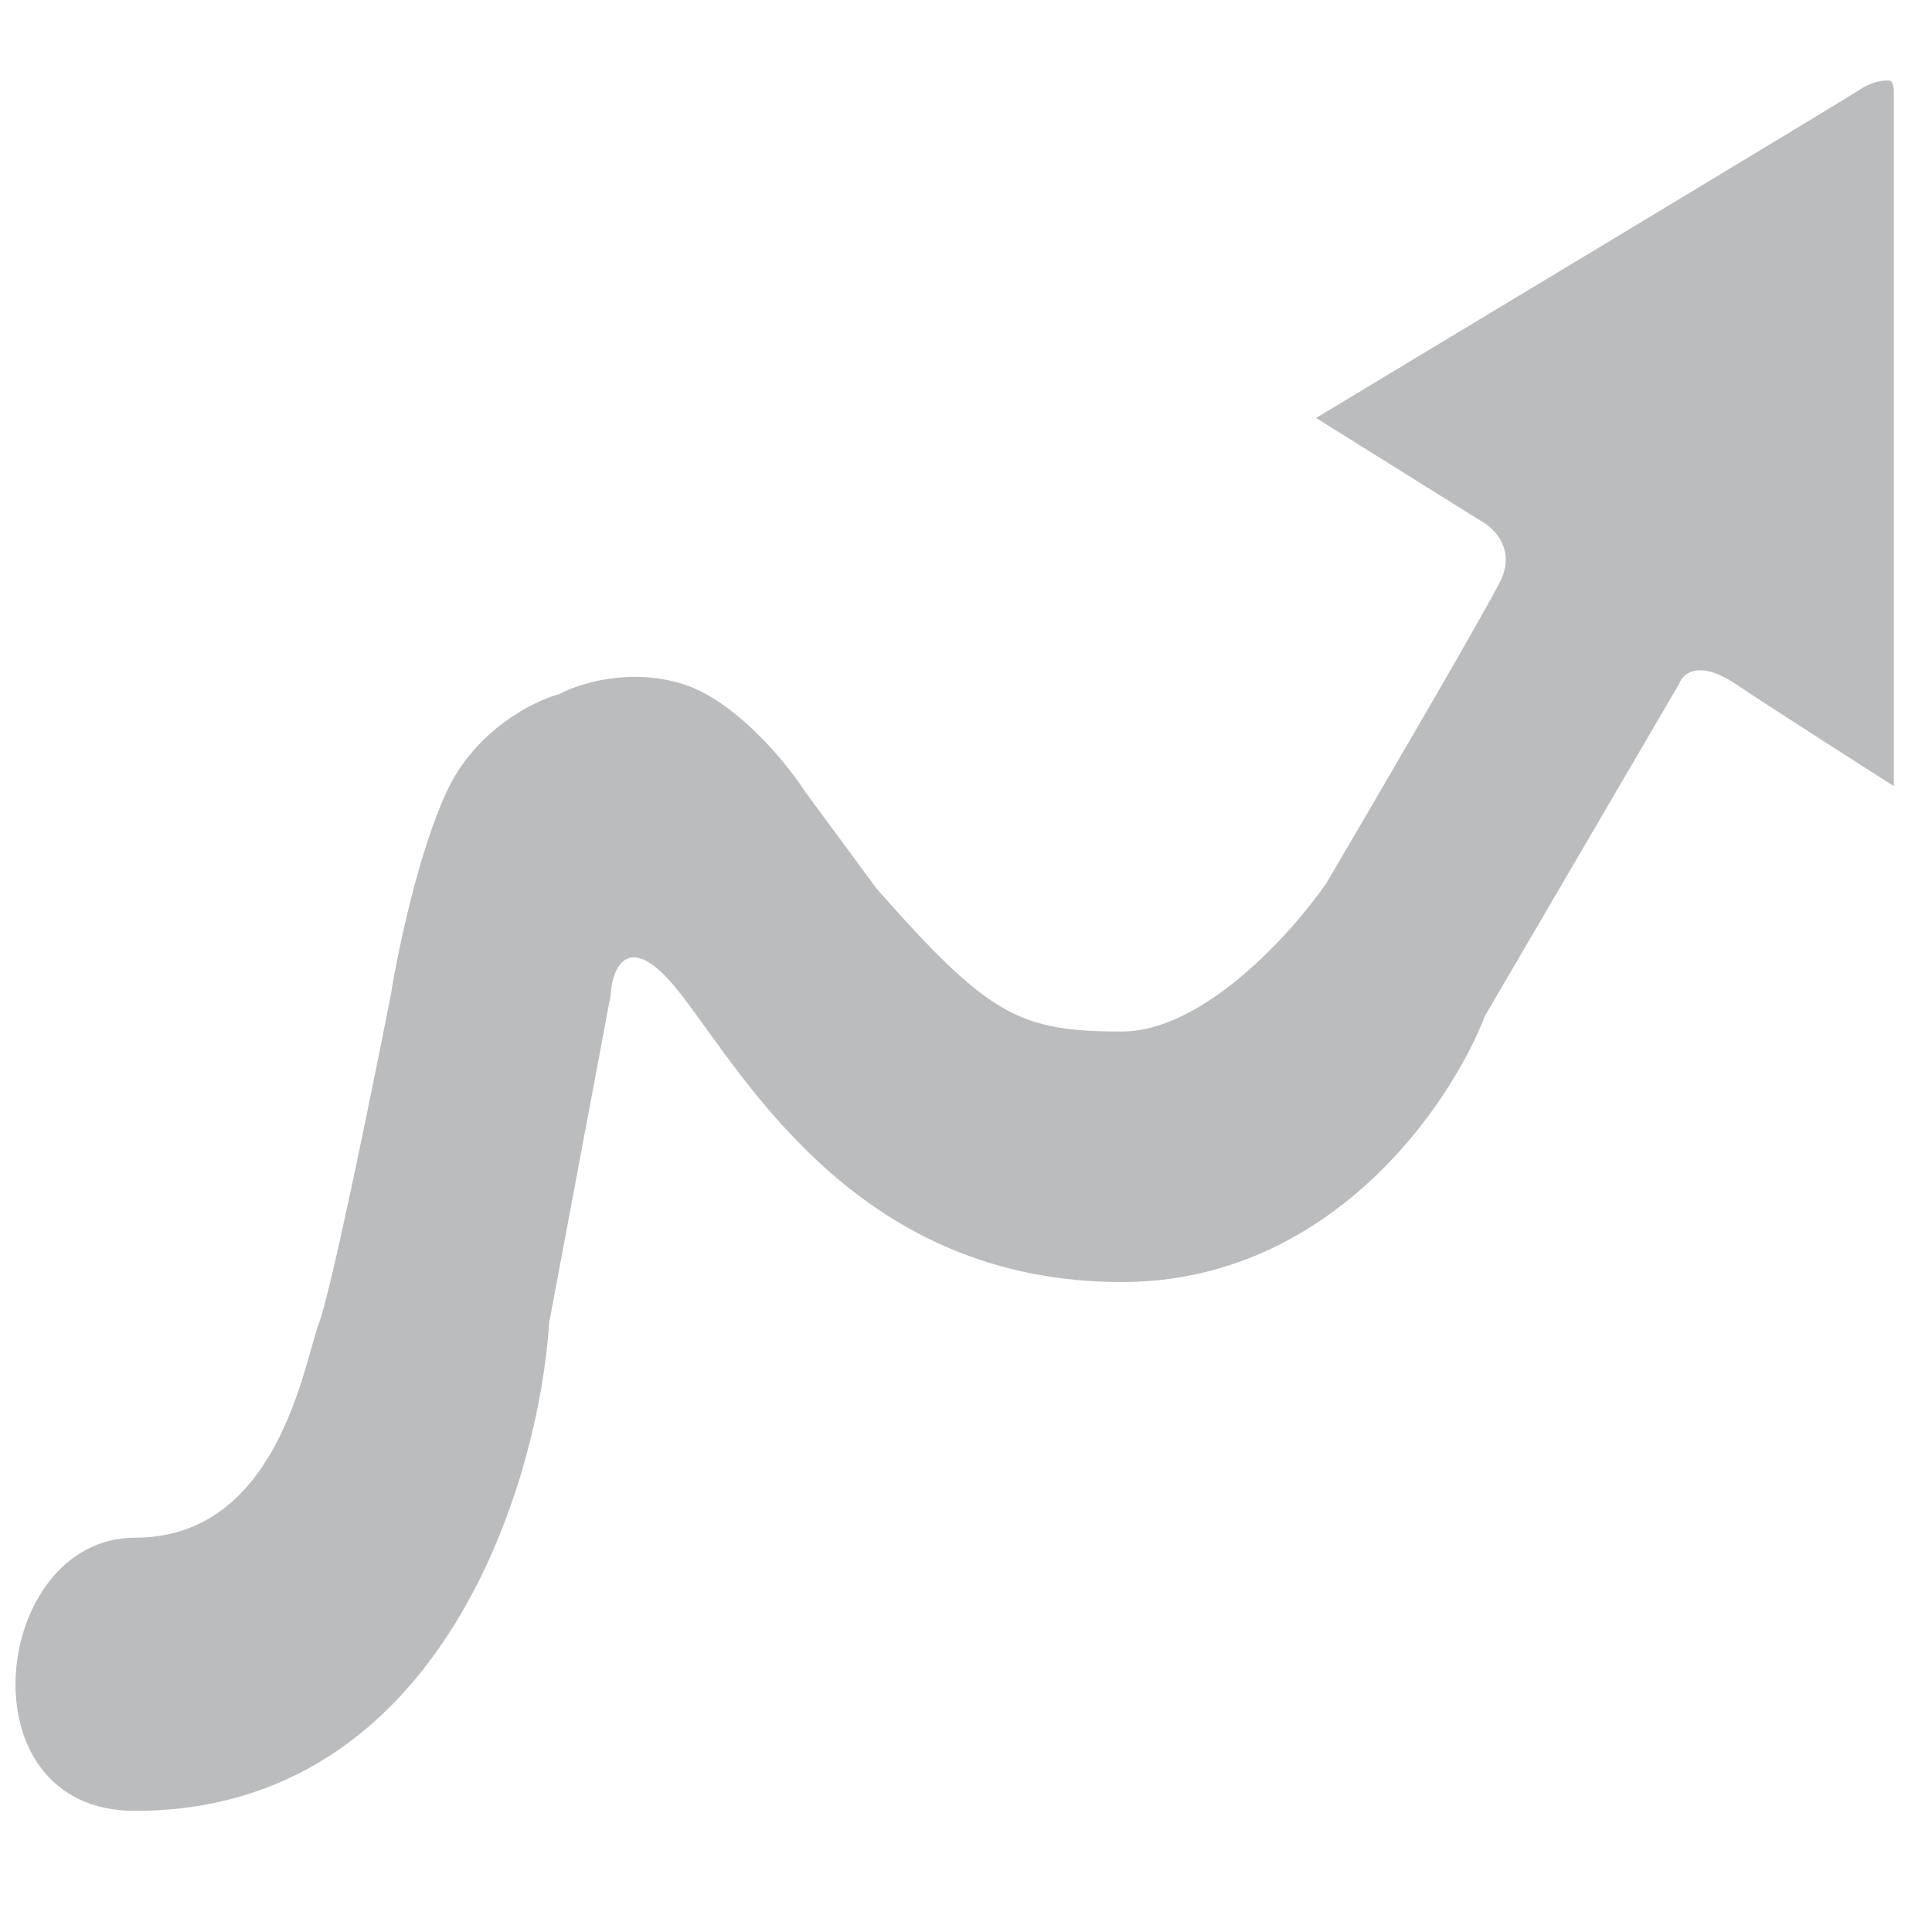 <svg width="36" height="36" viewBox="0 0 36 36" fill="none" xmlns="http://www.w3.org/2000/svg">
<g opacity="0.3">
<path d="M11.376 18.554L10.232 24.651C10.052 27.531 8.273 33.743 2.515 33.743C-0.739 33.743 -0.152 28.653 2.515 28.653C5.183 28.653 5.659 25.413 5.945 24.651C6.174 24.041 6.93 20.332 7.279 18.554C7.406 17.76 7.793 15.886 8.327 14.743C8.86 13.6 9.947 13.06 10.423 12.933C10.772 12.742 11.719 12.437 12.71 12.742C13.7 13.047 14.647 14.203 14.996 14.743L16.33 16.553C18.426 18.935 18.997 19.221 20.903 19.221C22.427 19.221 24.079 17.379 24.714 16.458C25.666 14.838 27.648 11.447 27.953 10.837C28.258 10.227 27.826 9.82 27.572 9.693L24.523 7.788C27.794 5.819 34.394 1.843 34.622 1.691C34.908 1.5 35.099 1.5 35.194 1.5C35.27 1.5 35.289 1.627 35.289 1.691V14.648C34.59 14.203 33.022 13.2 32.336 12.742C31.65 12.285 31.351 12.552 31.288 12.742L27.667 18.935C27.032 20.586 24.79 23.889 20.903 23.889C16.044 23.889 13.948 20.173 12.71 18.554C11.719 17.258 11.407 18.014 11.376 18.554Z" fill="#181D22"/>
</g>
</svg>
